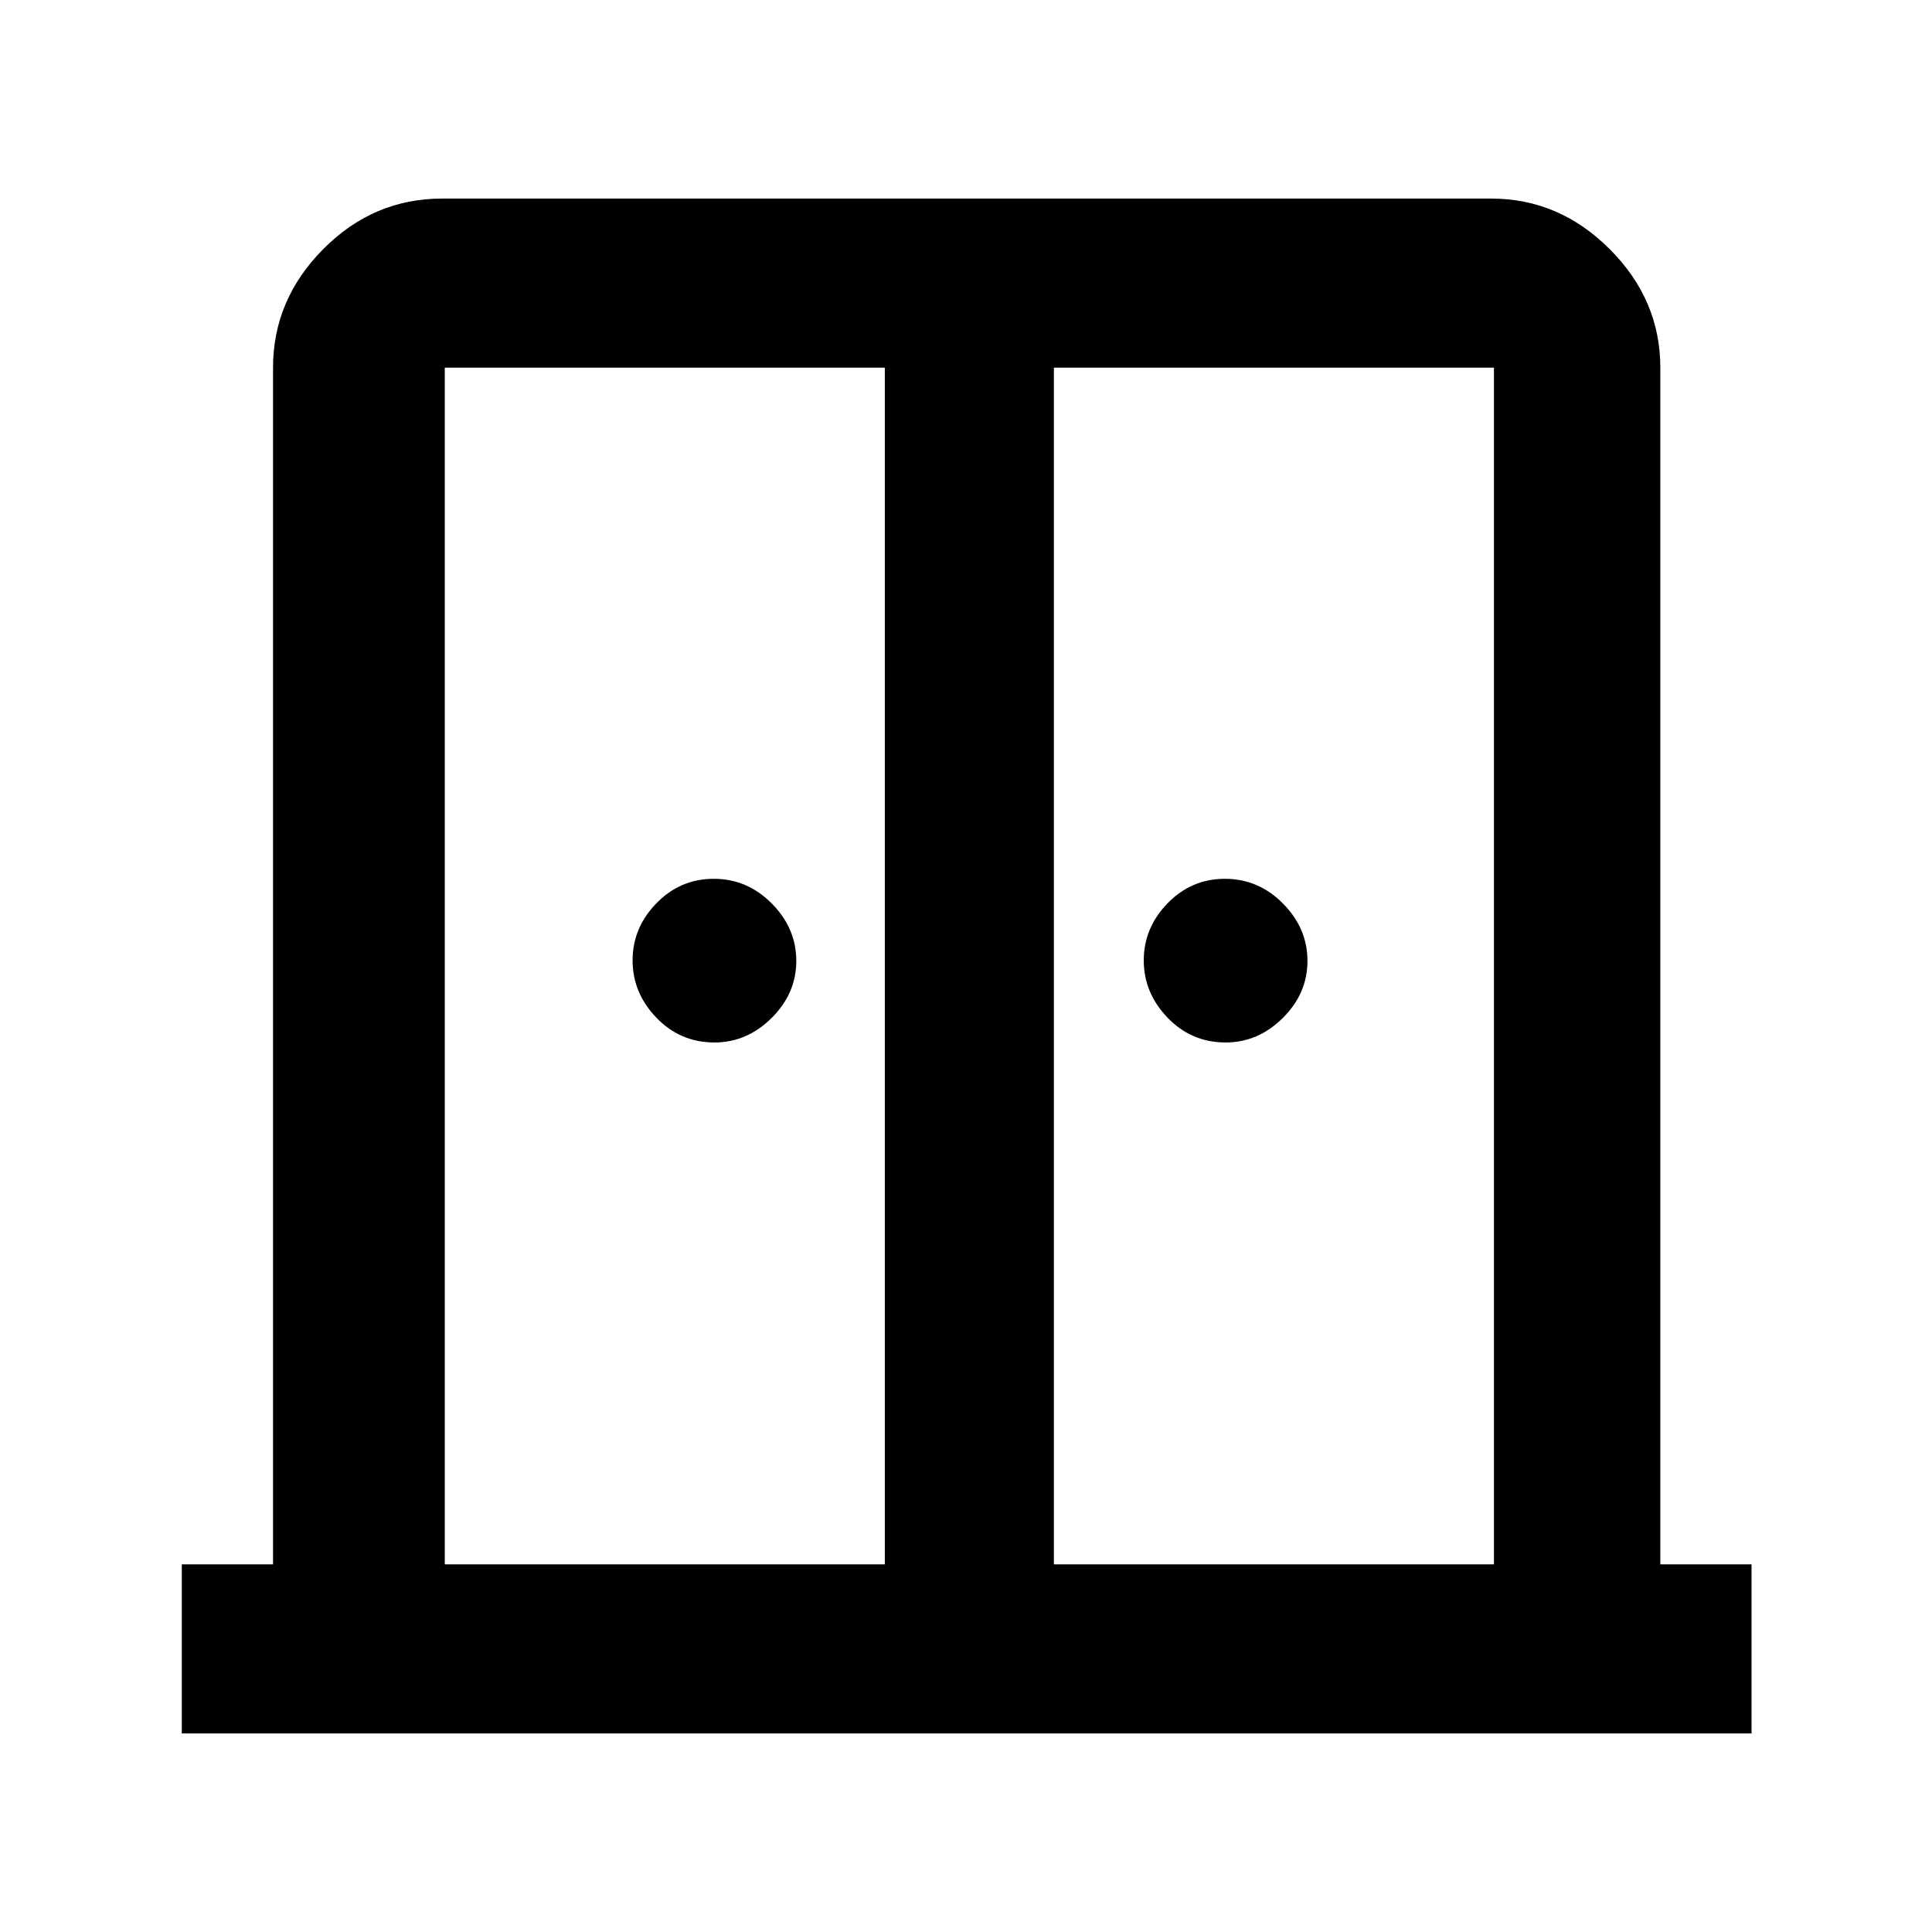 <svg xmlns="http://www.w3.org/2000/svg" height="40" viewBox="0 -960 960 960" width="40"><path d="M355-442q-17 0-28.83-12.3-11.84-12.29-11.84-28.5 0-16.2 11.84-28.37 11.83-12.16 28.5-12.16 16.66 0 28.83 12.29 12.17 12.3 12.17 28.5 0 16.21-12.26 28.37Q371.15-442 355-442Zm254 0q-17 0-28.83-12.3-11.84-12.29-11.84-28.5 0-16.2 11.84-28.37 11.83-12.16 28.5-12.16 16.66 0 28.83 12.29 12.17 12.3 12.17 28.5 0 16.21-12.26 28.37Q625.15-442 609-442ZM90.33-98.67v-84h45.34v-594.66q0-33.73 24.92-58.87 24.93-25.13 59.08-25.13H741q33.72 0 58.86 25.13Q825-811.06 825-777.33v594.66h45.33v84h-780Zm130.67-84h218.67v-594.66H221v594.66Zm302.67 0h218.66v-594.66H523.67v594.66Zm-42.34-341Z"/></svg>